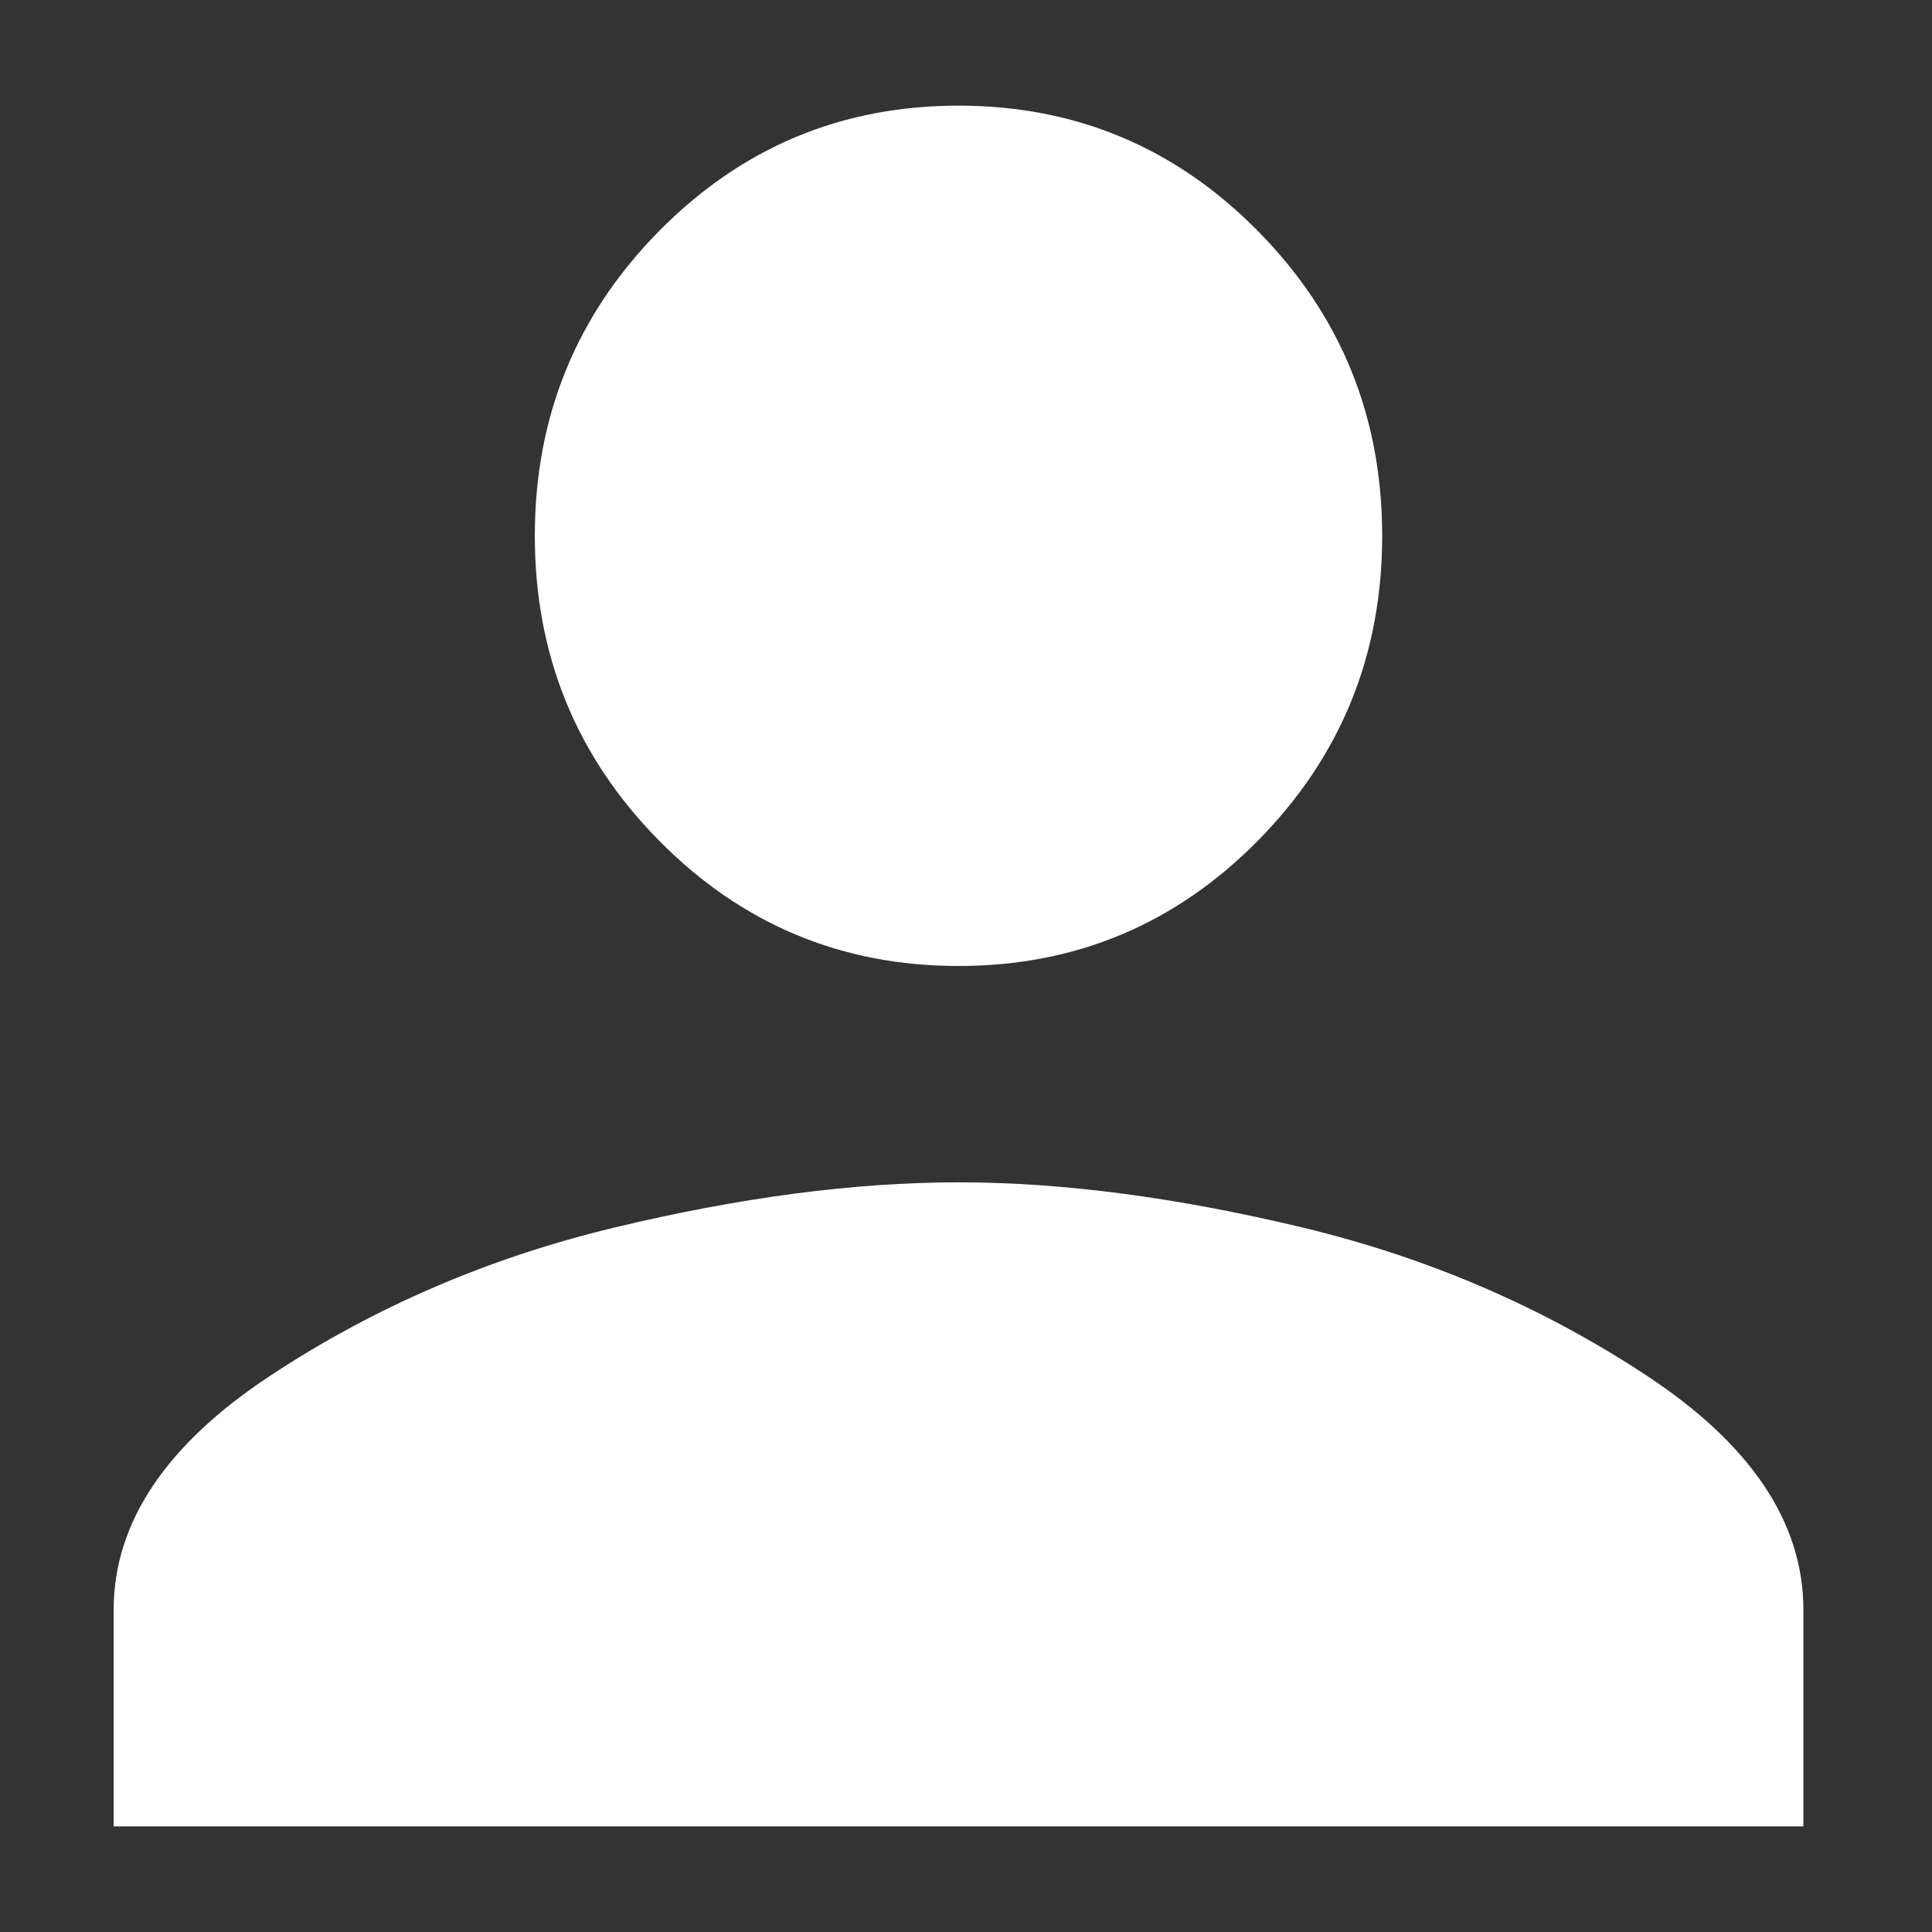 <svg width="34" height="34" viewBox="0 0 34 34" fill="none" xmlns="http://www.w3.org/2000/svg">
<rect x="0" y="0" width="34" height="34" fill="#333333" stroke="none"/>
<path d="M16.868 17C14.805 17 13.046 16.262 11.592 14.787C10.139 13.311 9.412 11.525 9.412 9.43C9.412 7.334 10.139 5.549 11.592 4.073C13.046 2.597 14.805 1.859 16.868 1.859C18.932 1.859 20.691 2.597 22.144 4.073C23.598 5.549 24.324 7.334 24.324 9.43C24.324 11.525 23.598 13.311 22.144 14.787C20.691 16.262 18.932 17 16.868 17ZM16.868 20.807C18.7 20.807 20.72 21.073 22.929 21.604C25.138 22.135 27.159 23.006 28.99 24.216C30.821 25.426 31.737 26.799 31.737 28.333V32.141H2V28.333C2 26.799 2.916 25.426 4.747 24.216C6.578 23.006 8.598 22.135 10.808 21.604C13.017 21.073 15.037 20.807 16.868 20.807Z" fill="white"/>
</svg>
